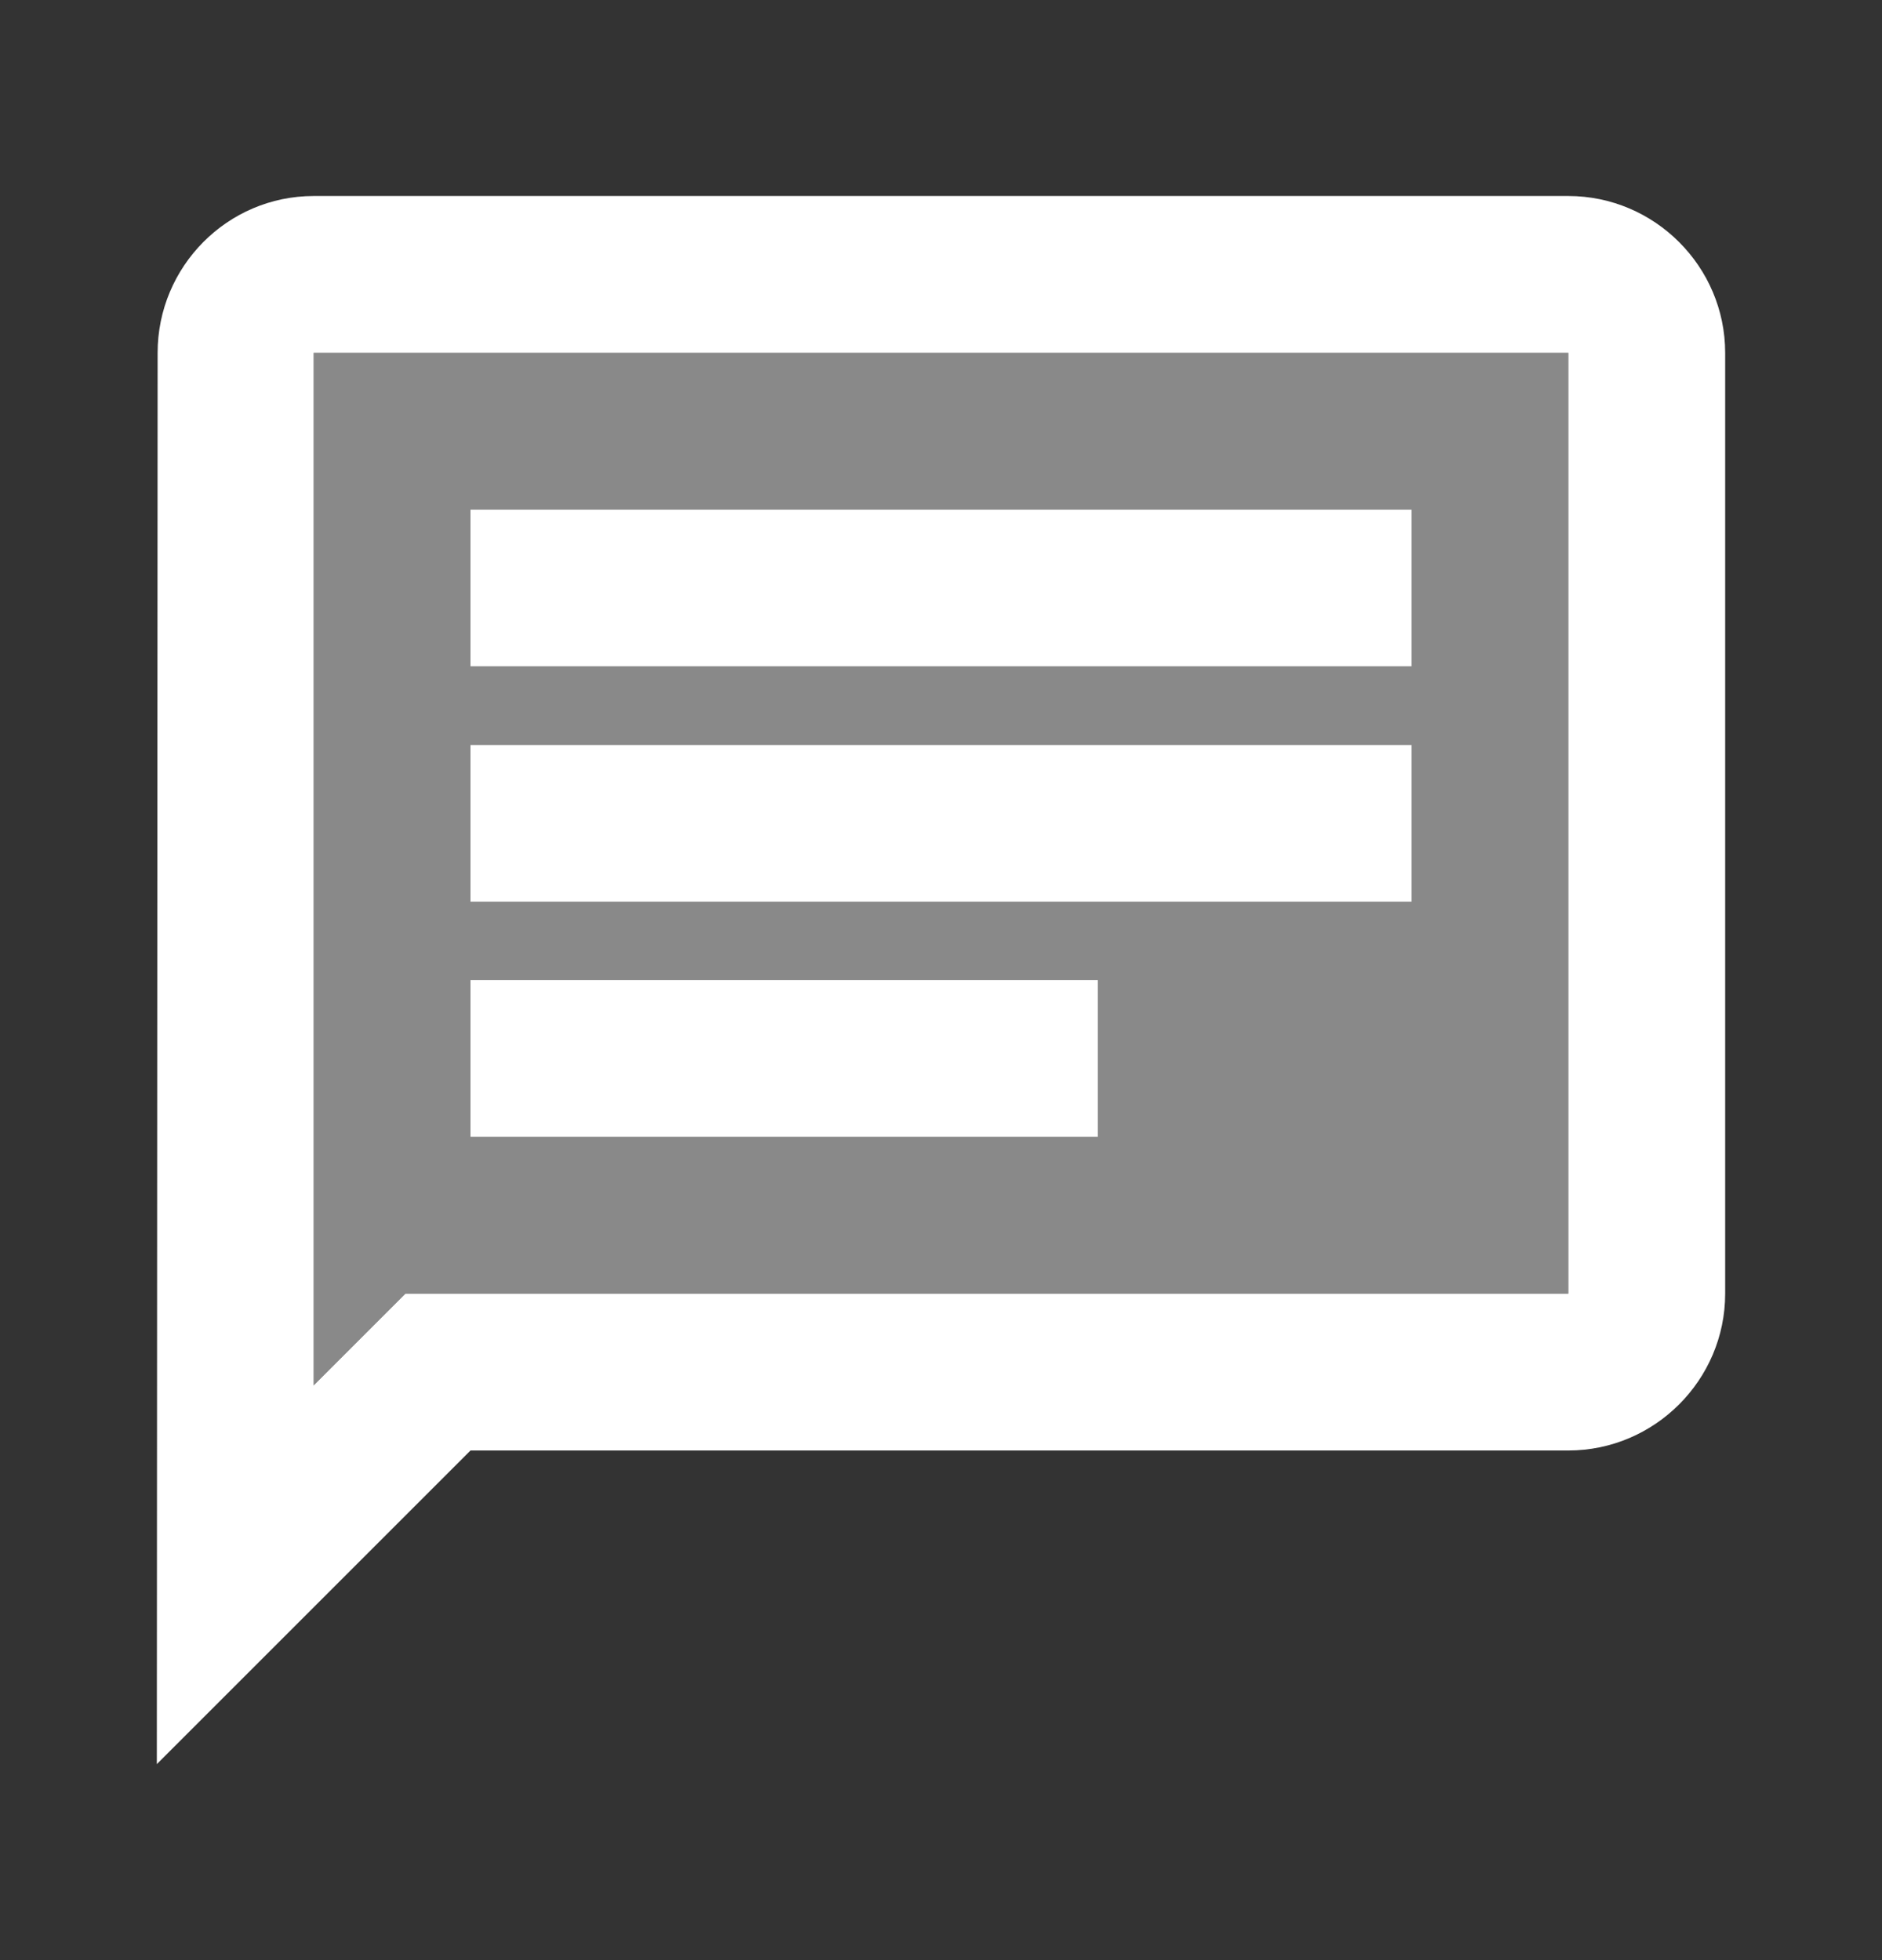 <svg width="24" height="25" viewBox="0 0 24 25" fill="none" xmlns="http://www.w3.org/2000/svg">
<rect x="0" y="0" width="24" height="25" fill="#333333" stroke="none"/>
<g clip-path="url(#clip0_457_1030)">
<path opacity="1" d="M20 4.5H4V17.67L5.17 16.5H20V4.5ZM14 14.5H6V12.5H14V14.5ZM18 11.5H6V9.5H18V11.5ZM18 8.5H6V6.5H18V8.5Z" fill="white" fill-opacity="0.42"/>
<path d="M20 18.5C21.1 18.5 22 17.6 22 16.5V4.5C22 3.4 21.1 2.5 20 2.5H4C2.9 2.5 2.01 3.4 2.01 4.5L2 22.5L6 18.5H20ZM4 17.67V4.5H20V16.5H5.17L4 17.67ZM6 12.5H14V14.5H6V12.5ZM6 9.5H18V11.5H6V9.5ZM6 6.5H18V8.5H6V6.5Z" fill="white" fill-opacity="1"/>
</g>
<defs>
<clipPath id="clip0_457_1030">
<rect width="24" height="24" fill="white" transform="translate(0 0.5)"/>
</clipPath>
</defs>
</svg>
